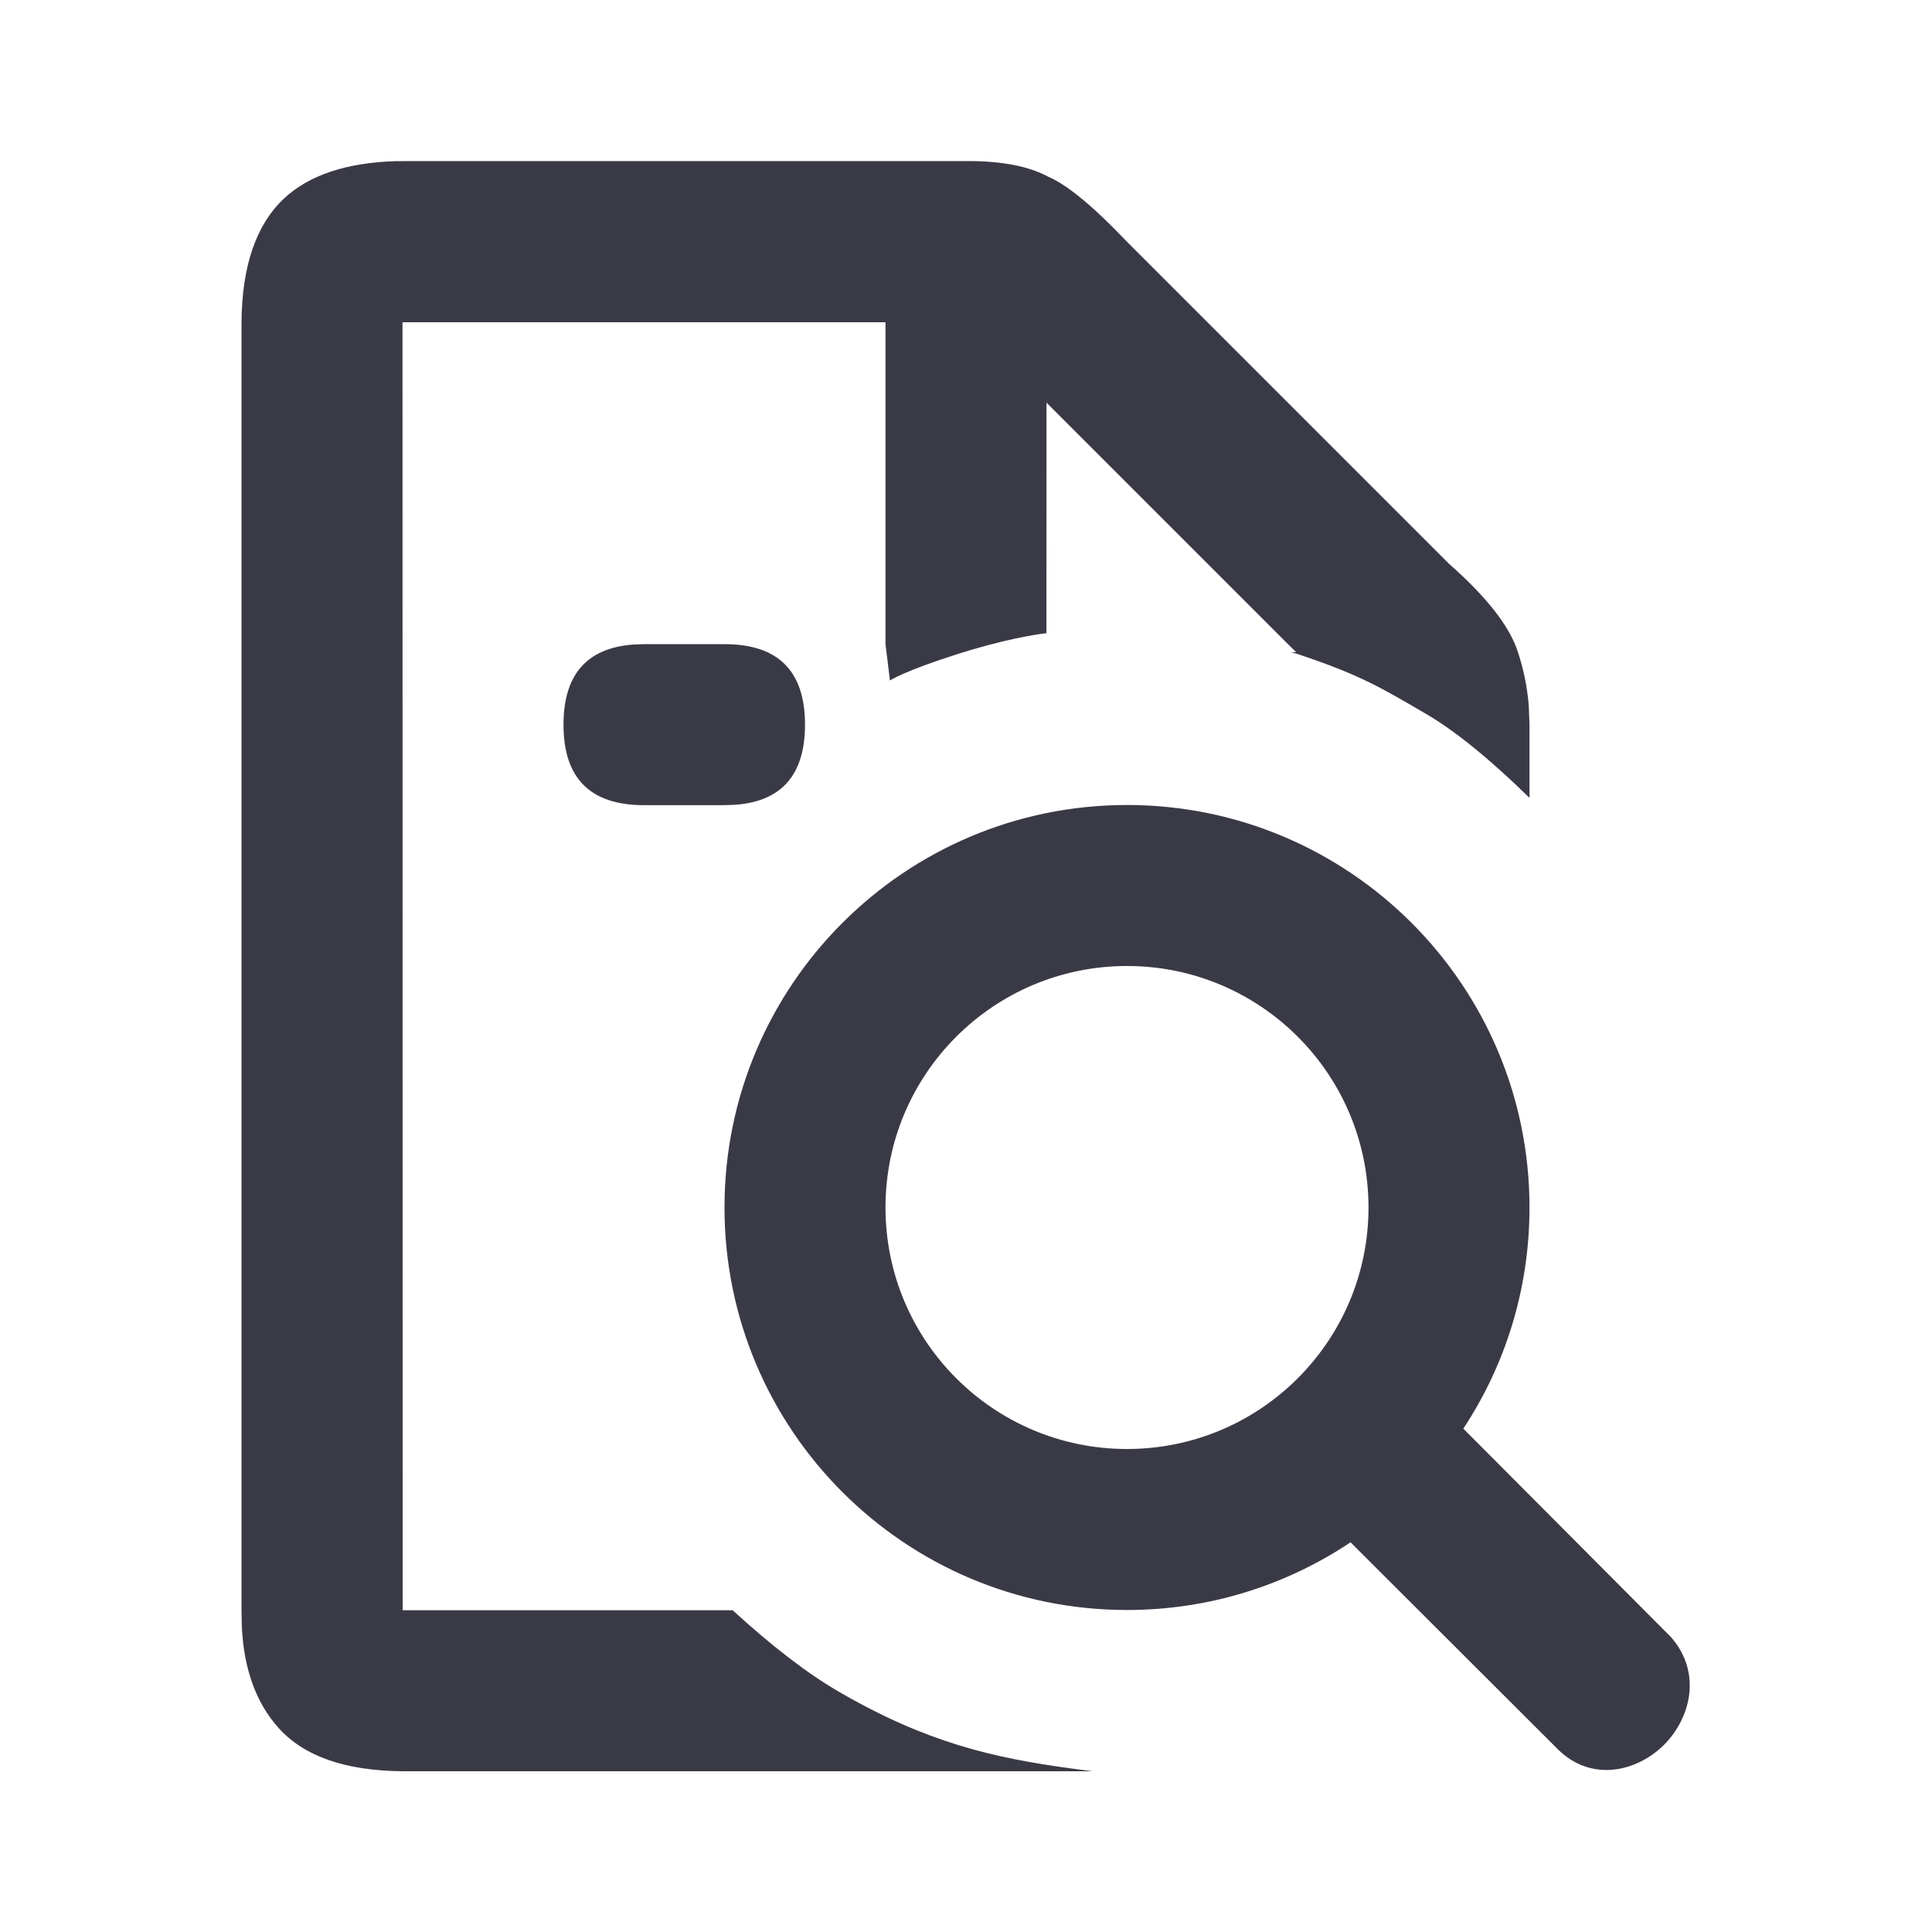 <svg width="24" height="24" viewBox="0 0 24 24" fill="none" xmlns="http://www.w3.org/2000/svg">
<path fill-rule="evenodd" clip-rule="evenodd" d="M12.03 2.001C12.452 2.001 12.783 2.066 13.025 2.197C13.232 2.286 13.505 2.502 13.846 2.845L13.997 3L18.003 7.006C18.463 7.412 18.745 7.771 18.85 8.082C18.925 8.304 18.972 8.532 18.991 8.766L19 9.003V9.911C18.499 9.422 18.069 9.074 17.711 8.866C17.174 8.554 16.91 8.387 16.111 8.122C16.086 8.115 16.062 8.108 16.037 8.102L16.102 8.102L16 8.002L13 5.002L12.999 7.866L12.975 7.869C12.975 7.869 12.631 7.905 12.054 8.076L11.905 8.122C11.239 8.332 11.055 8.453 11.055 8.453C11.055 8.453 11.041 8.338 11.013 8.108L11 8.003V4.003H5L5.002 20.003H9.101C9.594 20.454 10.034 20.791 10.422 21.016C11.508 21.646 12.332 21.836 13.318 21.97L13.569 22.003H5.002C4.292 21.997 3.779 21.819 3.463 21.468C3.182 21.156 3.029 20.736 3.004 20.206L3 20.003V4.003C3.006 3.304 3.181 2.793 3.525 2.469C3.835 2.177 4.299 2.021 4.915 2.002L5.127 2.001H12.03ZM14 10C16.761 10 19 12.239 19 15C19 16.015 18.698 16.959 18.178 17.747L20.756 20.335C21.149 20.782 20.999 21.348 20.669 21.677C20.339 22.005 19.773 22.146 19.353 21.731C19.353 21.731 17.33 19.711 16.869 19.251L16.777 19.159C15.982 19.69 15.027 20 14 20C11.239 20 9 17.761 9 15C9 12.239 11.239 10 14 10ZM14 12C12.343 12 11 13.343 11 15C11 16.657 12.343 18 14 18C15.657 18 17 16.657 17 15C17 13.343 15.657 12 14 12ZM9 8.002C9.667 8.002 10 8.335 10 9.002C10 9.621 9.713 9.953 9.138 9.997L9 10.002H8C7.333 10.002 7 9.669 7 9.002C7 8.383 7.288 8.051 7.863 8.007L8.001 8.002H9Z" fill="#3A3A47"/>
</svg>
